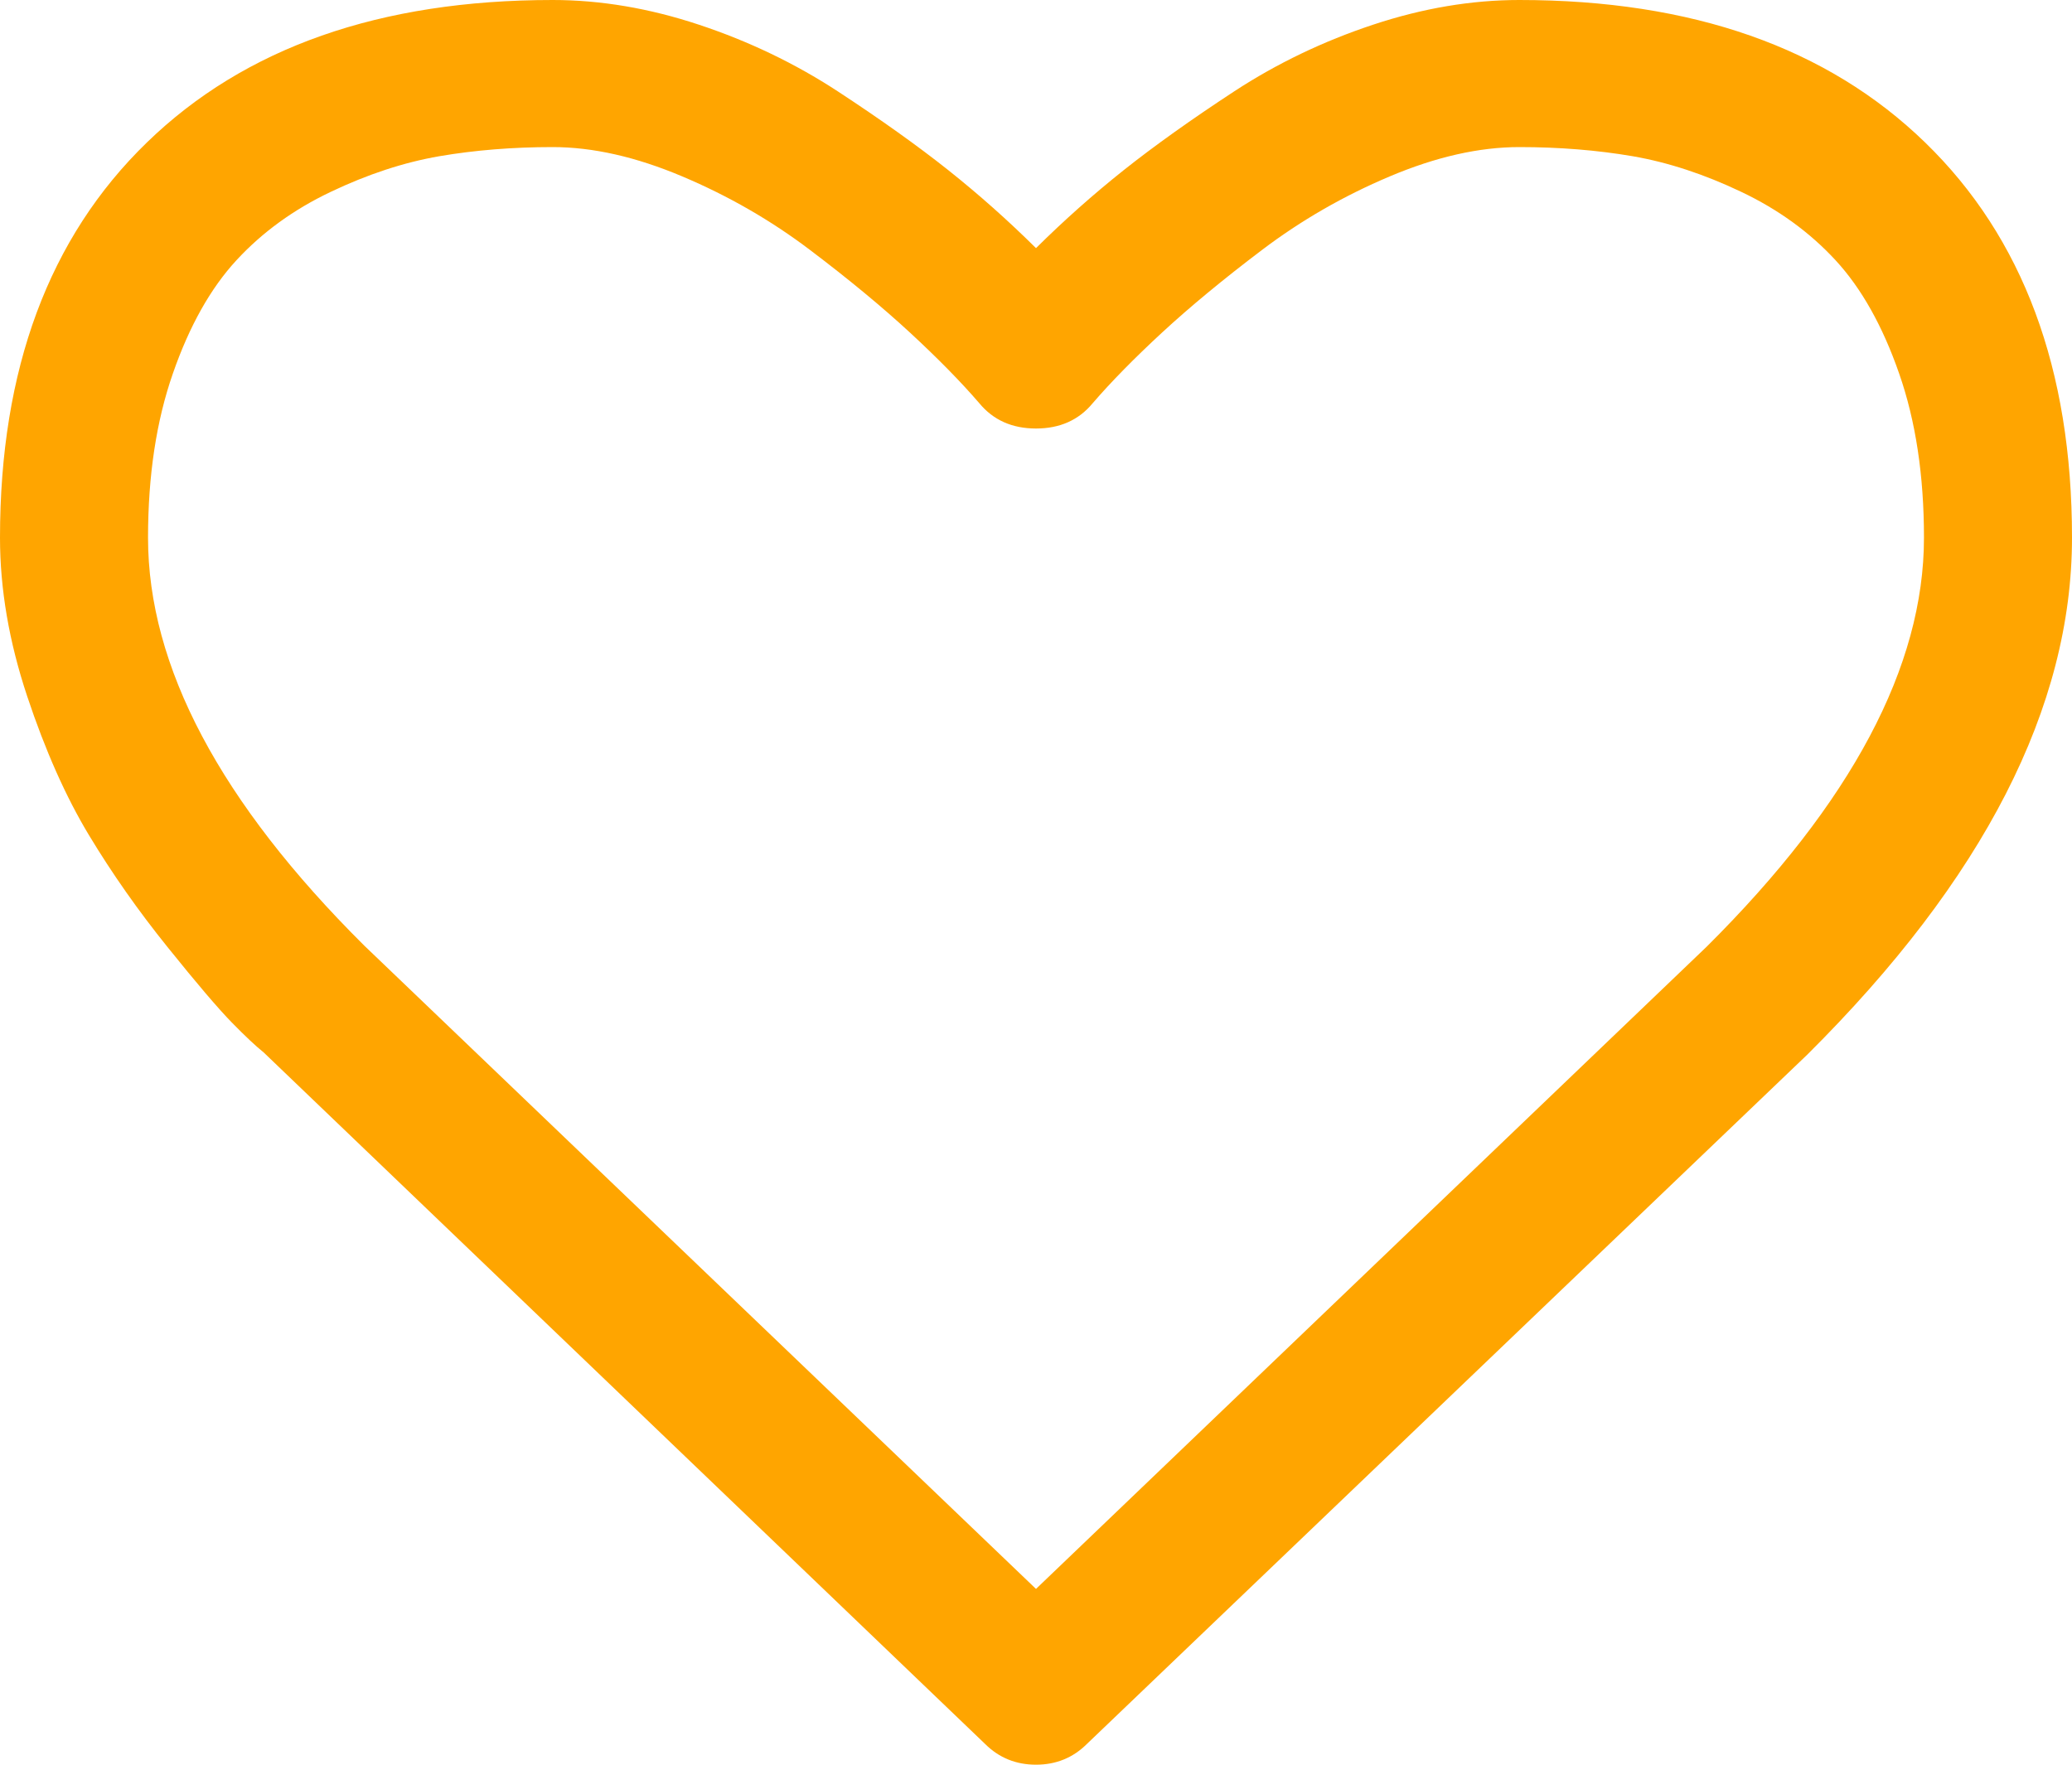 ﻿<?xml version="1.0" encoding="utf-8"?>
<svg version="1.1" xmlns:xlink="http://www.w3.org/1999/xlink" width="27px" height="23px" xmlns="http://www.w3.org/2000/svg">
  <g transform="matrix(1 0 0 1 -225 -681 )">
    <path d="M 22.239 12.339  C 24.127 10.462  25.071 8.685  25.071 7.008  C 25.071 6.199  24.963 5.485  24.747 4.867  C 24.532 4.248  24.255 3.756  23.919 3.392  C 23.582 3.027  23.173 2.73  22.691 2.501  C 22.209 2.271  21.737 2.116  21.275 2.036  C 20.812 1.957  20.32 1.917  19.798 1.917  C 19.276 1.917  18.713 2.044  18.11 2.299  C 17.508 2.553  16.953 2.873  16.446 3.257  C 15.938 3.641  15.504 4.001  15.142 4.335  C 14.781 4.669  14.479 4.976  14.238 5.256  C 14.057 5.475  13.811 5.585  13.5 5.585  C 13.189 5.585  12.943 5.475  12.762 5.256  C 12.521 4.976  12.219 4.669  11.858 4.335  C 11.496 4.001  11.062 3.641  10.554 3.257  C 10.047 2.873  9.492 2.553  8.89 2.299  C 8.287 2.044  7.724 1.917  7.202 1.917  C 6.68 1.917  6.188 1.957  5.725 2.036  C 5.263 2.116  4.791 2.271  4.309 2.501  C 3.827 2.73  3.418 3.027  3.081 3.392  C 2.745 3.756  2.468 4.248  2.253 4.867  C 2.037 5.485  1.929 6.199  1.929 7.008  C 1.929 8.685  2.868 10.457  4.746 12.324  L 13.5 20.709  L 22.239 12.339  Z M 25.086 1.857  C 26.362 3.095  27 4.812  27 7.008  C 27 9.214  25.85 11.46  23.55 13.746  L 14.163 22.73  C 13.982 22.91  13.761 23  13.5 23  C 13.239 23  13.018 22.91  12.837 22.73  L 3.435 13.716  C 3.335 13.636  3.197 13.507  3.021 13.327  C 2.845 13.147  2.566 12.82  2.185 12.346  C 1.803 11.872  1.461 11.385  1.16 10.886  C 0.859 10.387  0.59 9.783  0.354 9.074  C 0.118 8.365  0 7.677  0 7.008  C 0 4.812  0.638 3.095  1.914 1.857  C 3.189 0.619  4.952 0  7.202 0  C 7.825 0  8.46 0.107  9.108 0.322  C 9.756 0.537  10.359 0.826  10.916 1.19  C 11.473 1.555  11.953 1.897  12.355 2.216  C 12.757 2.536  13.138 2.875  13.5 3.234  C 13.862 2.875  14.243 2.536  14.645 2.216  C 15.047 1.897  15.527 1.555  16.084 1.19  C 16.641 0.826  17.244 0.537  17.892 0.322  C 18.54 0.107  19.175 0  19.798 0  C 22.048 0  23.811 0.619  25.086 1.857  Z " fill-rule="nonzero" fill="#ffa500" stroke="none" transform="matrix(1 0 0 1 225 681 )" />
  </g>
</svg>